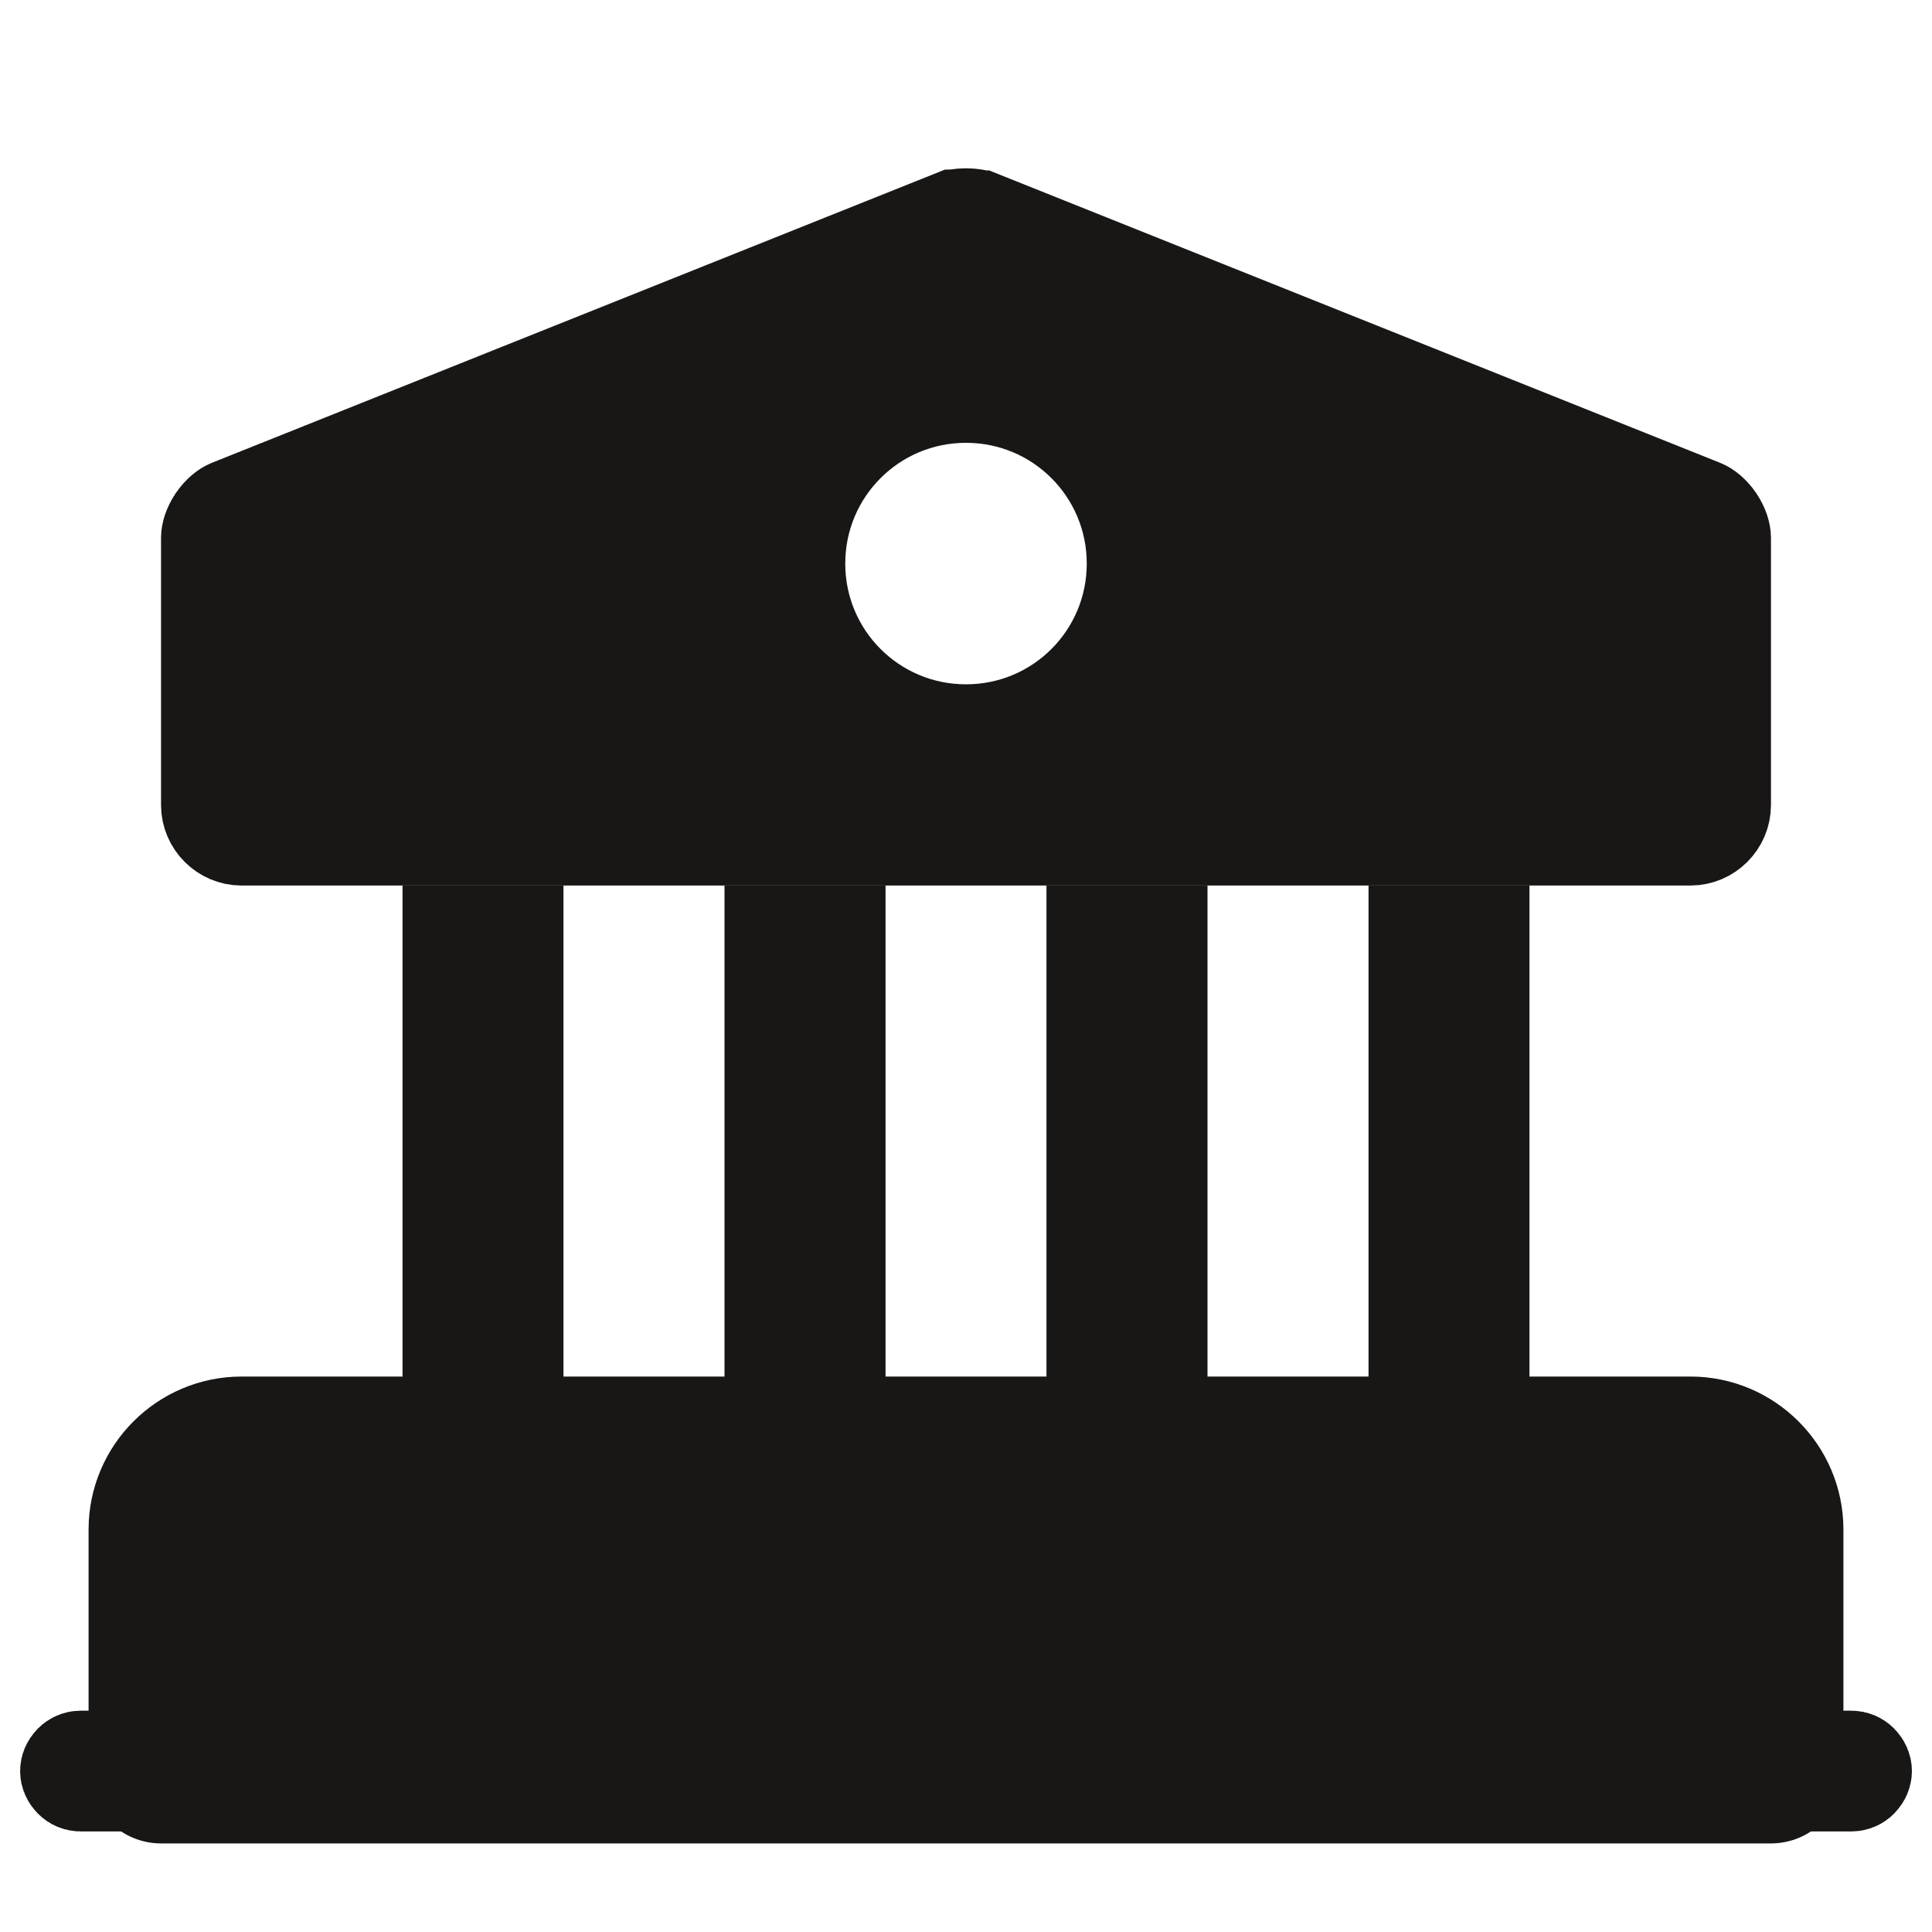 <svg width="20" height="20" viewBox="0 0 20 20" fill="none" xmlns="http://www.w3.org/2000/svg">
<path d="M18.333 15.833V18.333H1.667V15.833C1.667 15.375 2.042 15 2.5 15H17.5C17.958 15 18.333 15.375 18.333 15.833Z" fill="#191716" stroke="#191716" stroke-width="1.5" stroke-miterlimit="10" stroke-linecap="round" stroke-linejoin="round"/>
<path d="M4.667 14.499V9.666H5.333V14.499H4.667Z" fill="#191716" stroke="#191716"/>
<path d="M8 14.499V9.666H8.667V14.499H8Z" fill="#191716" stroke="#191716"/>
<path d="M11.333 14.499V9.666H12V14.499H11.333Z" fill="#191716" stroke="#191716"/>
<path d="M14.667 14.499V9.666H15.333V14.499H14.667Z" fill="#191716" stroke="#191716"/>
<path d="M19.167 18.459H0.833C0.803 18.459 0.772 18.447 0.746 18.421C0.721 18.395 0.708 18.364 0.708 18.334C0.708 18.304 0.721 18.273 0.746 18.247C0.772 18.221 0.803 18.209 0.833 18.209H19.167C19.197 18.209 19.228 18.221 19.254 18.247C19.279 18.273 19.292 18.304 19.292 18.334C19.292 18.364 19.279 18.395 19.254 18.421C19.228 18.447 19.197 18.459 19.167 18.459Z" fill="#191716" stroke="#191716"/>
<path d="M10.123 2.256L17.623 5.256C17.66 5.271 17.717 5.313 17.767 5.386C17.816 5.459 17.833 5.527 17.833 5.567V8.334C17.833 8.516 17.682 8.667 17.5 8.667H2.5C2.318 8.667 2.167 8.516 2.167 8.334V5.567C2.167 5.527 2.184 5.459 2.233 5.386C2.283 5.313 2.34 5.271 2.377 5.256L9.877 2.256C9.877 2.256 9.877 2.256 9.877 2.256C9.879 2.256 9.89 2.252 9.913 2.249C9.938 2.245 9.968 2.242 10 2.242C10.032 2.242 10.062 2.245 10.087 2.249C10.11 2.252 10.121 2.256 10.123 2.256C10.123 2.256 10.123 2.256 10.123 2.256ZM8.25 5.834C8.25 6.802 9.032 7.584 10 7.584C10.968 7.584 11.75 6.802 11.75 5.834C11.75 4.866 10.968 4.084 10 4.084C9.032 4.084 8.25 4.866 8.25 5.834Z" fill="#191716" stroke="#191716"/>
</svg>
